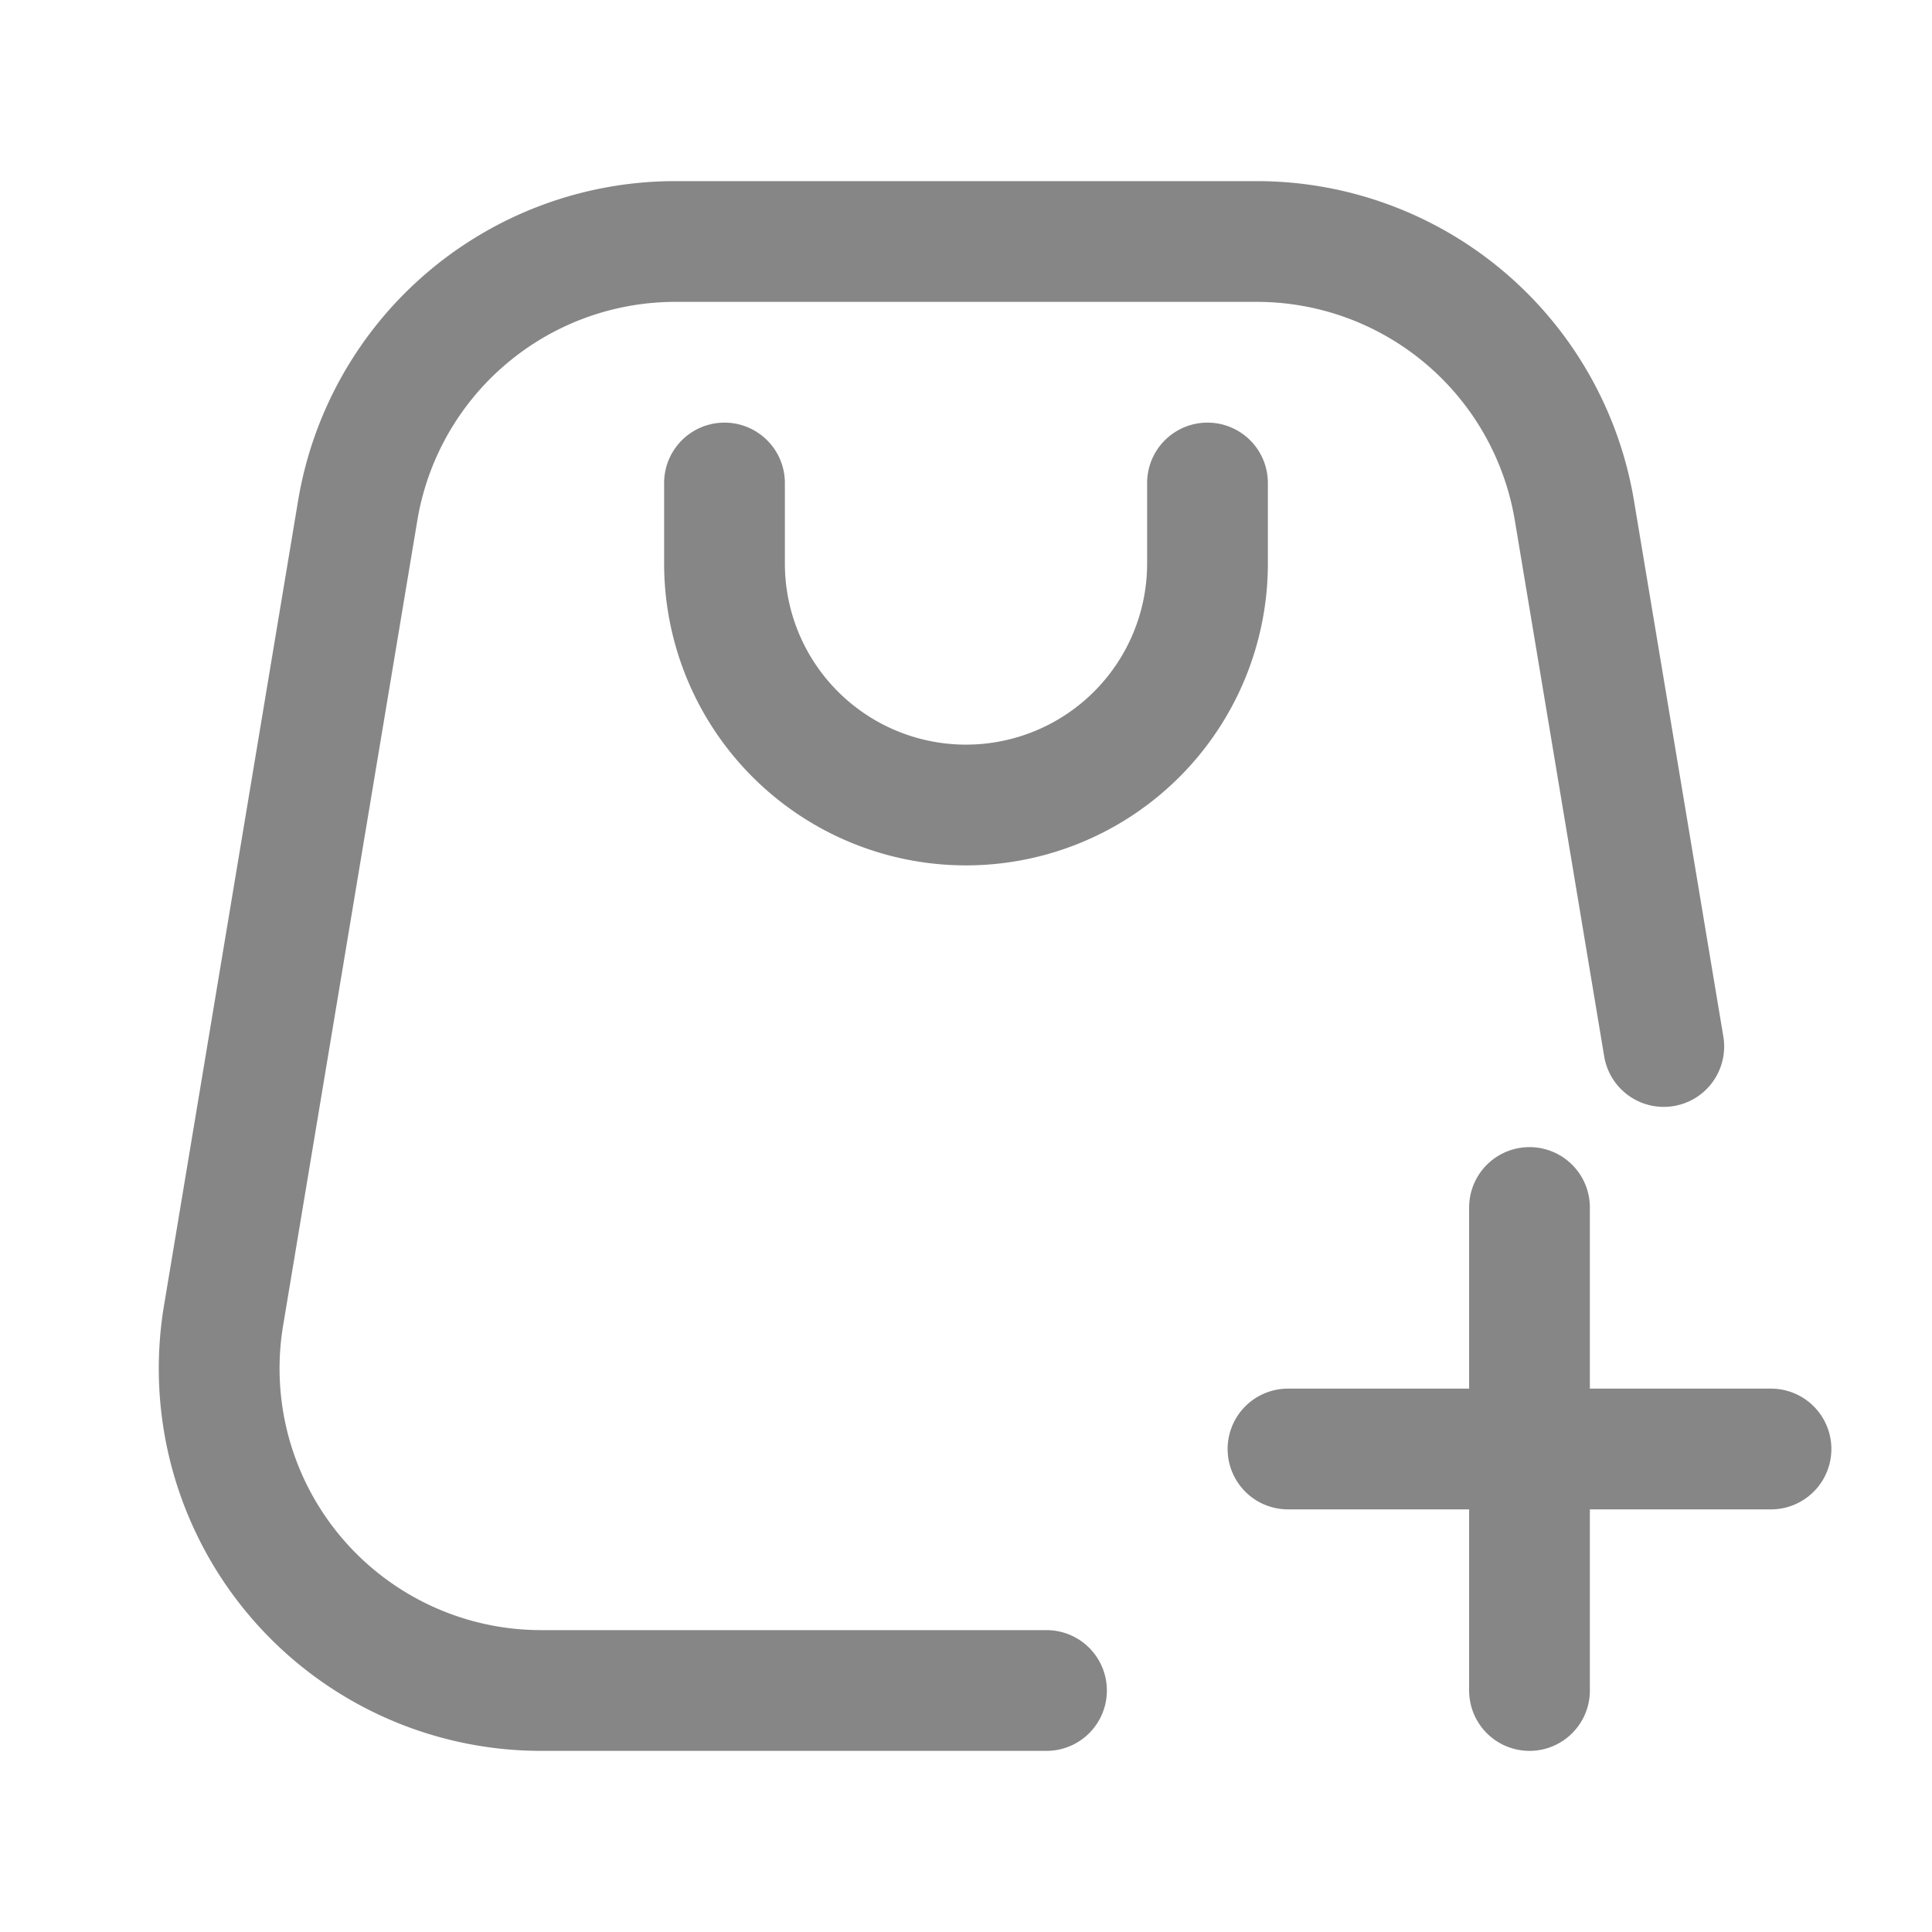 <svg width="24" height="24" fill="none" xmlns="http://www.w3.org/2000/svg">
    <path fill-rule="evenodd" clip-rule="evenodd" d="M9 5.25a.75.75 0 0 1 .75.75v1a2.25 2.25 0 0 0 4.5 0V6a.75.75 0 0 1 1.5 0v1a3.75 3.75 0 1 1-7.5 0V6A.75.75 0 0 1 9 5.25Z" fill="#868686"/>
    <path fill-rule="evenodd" clip-rule="evenodd" d="M3.703 6.22A4.75 4.75 0 0 1 8.39 2.25h7.223a4.75 4.75 0 0 1 4.685 3.97l1.11 6.657a.75.75 0 1 1-1.48.246l-1.11-6.657a3.25 3.25 0 0 0-3.206-2.716H8.39a3.25 3.25 0 0 0-3.206 2.716l-1.667 10a3.25 3.25 0 0 0 3.206 3.784H13a.75.75 0 1 1 0 1.5H6.722a4.75 4.75 0 0 1-4.685-5.53l1.666-10Z" fill="#868686"/>
    <path fill-rule="evenodd" clip-rule="evenodd" d="M19 14.25a.75.75 0 0 1 .75.75v6a.75.75 0 0 1-1.5 0v-6a.75.75 0 0 1 .75-.75Z" fill="#868686"/>
    <path fill-rule="evenodd" clip-rule="evenodd" d="M15.25 18a.75.75 0 0 1 .75-.75h6a.75.75 0 0 1 0 1.5h-6a.75.75 0 0 1-.75-.75Z" fill="#868686"/>
</svg>
